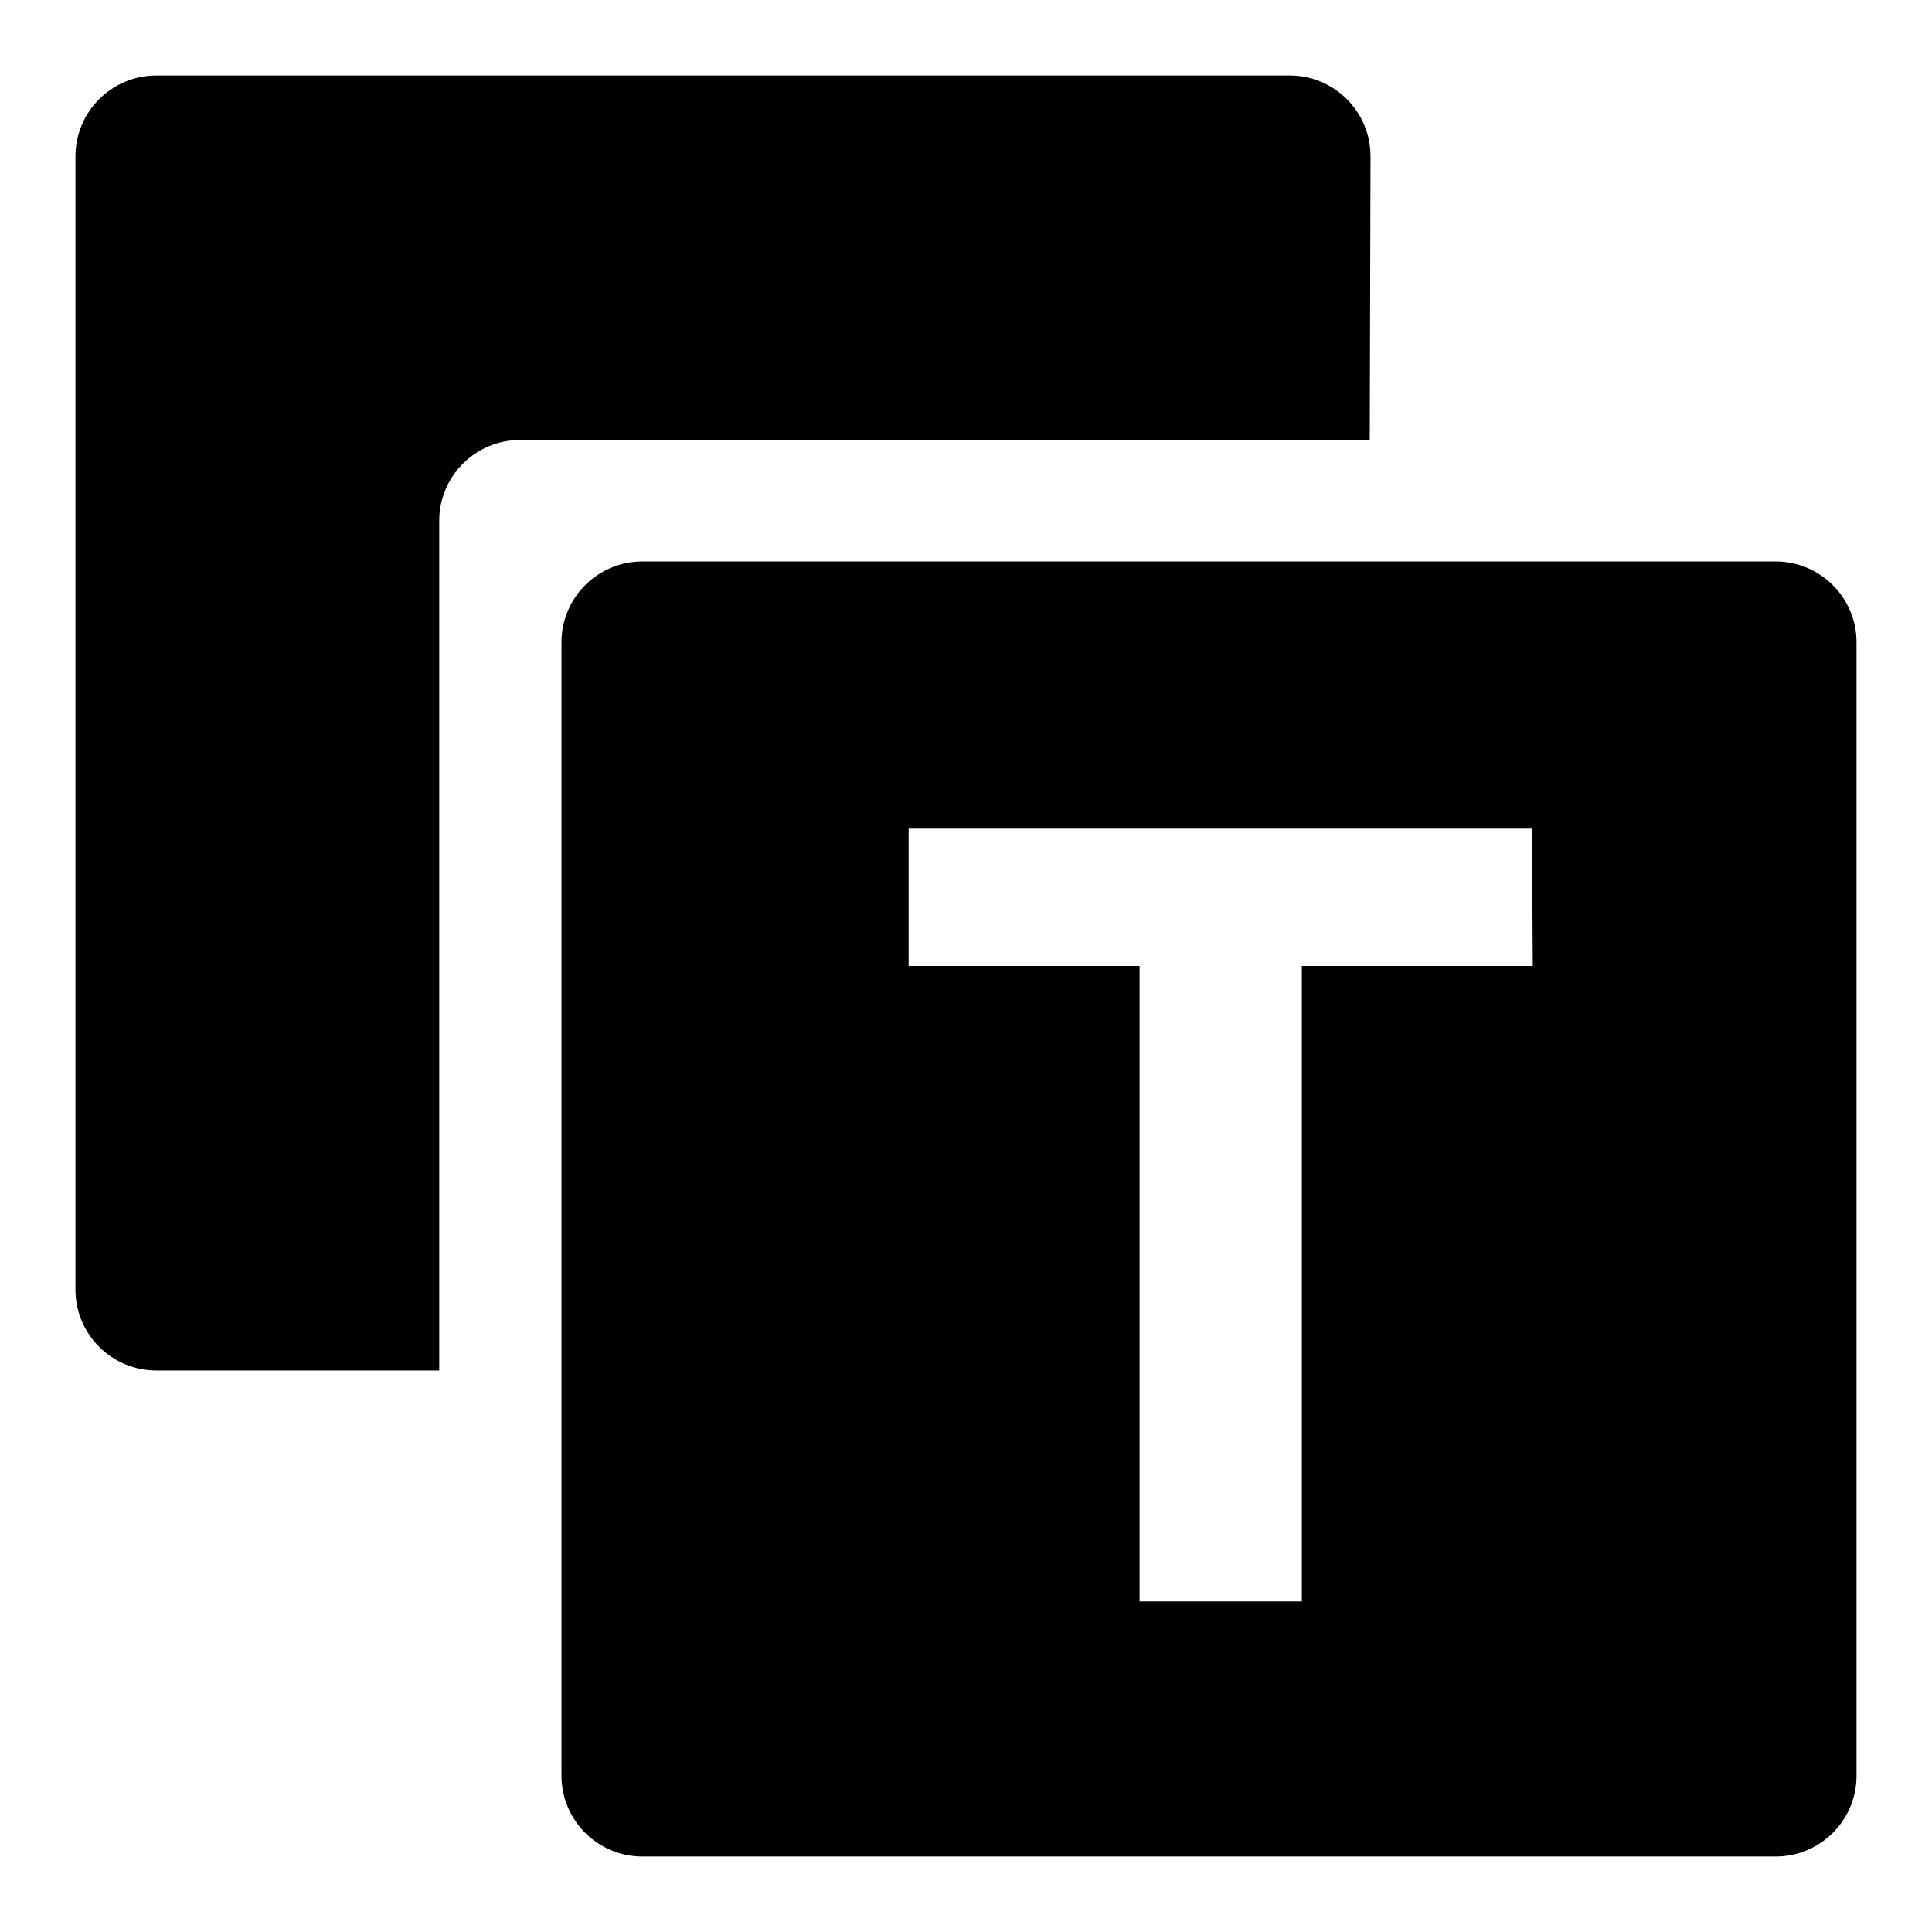 <?xml version="1.0" encoding="utf-8"?>
<!-- Svg Vector Icons : http://www.onlinewebfonts.com/icon -->
<!DOCTYPE svg PUBLIC "-//W3C//DTD SVG 1.1//EN" "http://www.w3.org/Graphics/SVG/1.1/DTD/svg11.dtd">
<svg version="1.1" xmlns="http://www.w3.org/2000/svg" xmlns:xlink="http://www.w3.org/1999/xlink" x="0px" y="0px" viewBox="0 0 256 256" enable-background="new 0 0 256 256" xml:space="preserve">
<g><g><path fill="#000000" d="M181.6,20.7c0-5.9-4.8-10.7-10.7-10.7H20.7C14.8,10,10,14.8,10,20.7v150.2c0,5.9,4.8,10.7,10.7,10.7h37.5V69c0-5.9,4.8-10.7,10.7-10.7h112.6L181.6,20.7L181.6,20.7z"/><path fill="#000000" d="M235.3,74.4H85.1c-5.9,0-10.7,4.8-10.7,10.7v150.2c0,5.9,4.8,10.7,10.7,10.7h150.2c5.9,0,10.7-4.8,10.7-10.7V85.1C246,79.2,241.2,74.4,235.3,74.4z M203.1,128h-30.6v84.2h-21.5V128h-30.6v-18.2h82.6L203.1,128L203.1,128z"/></g></g>
</svg>